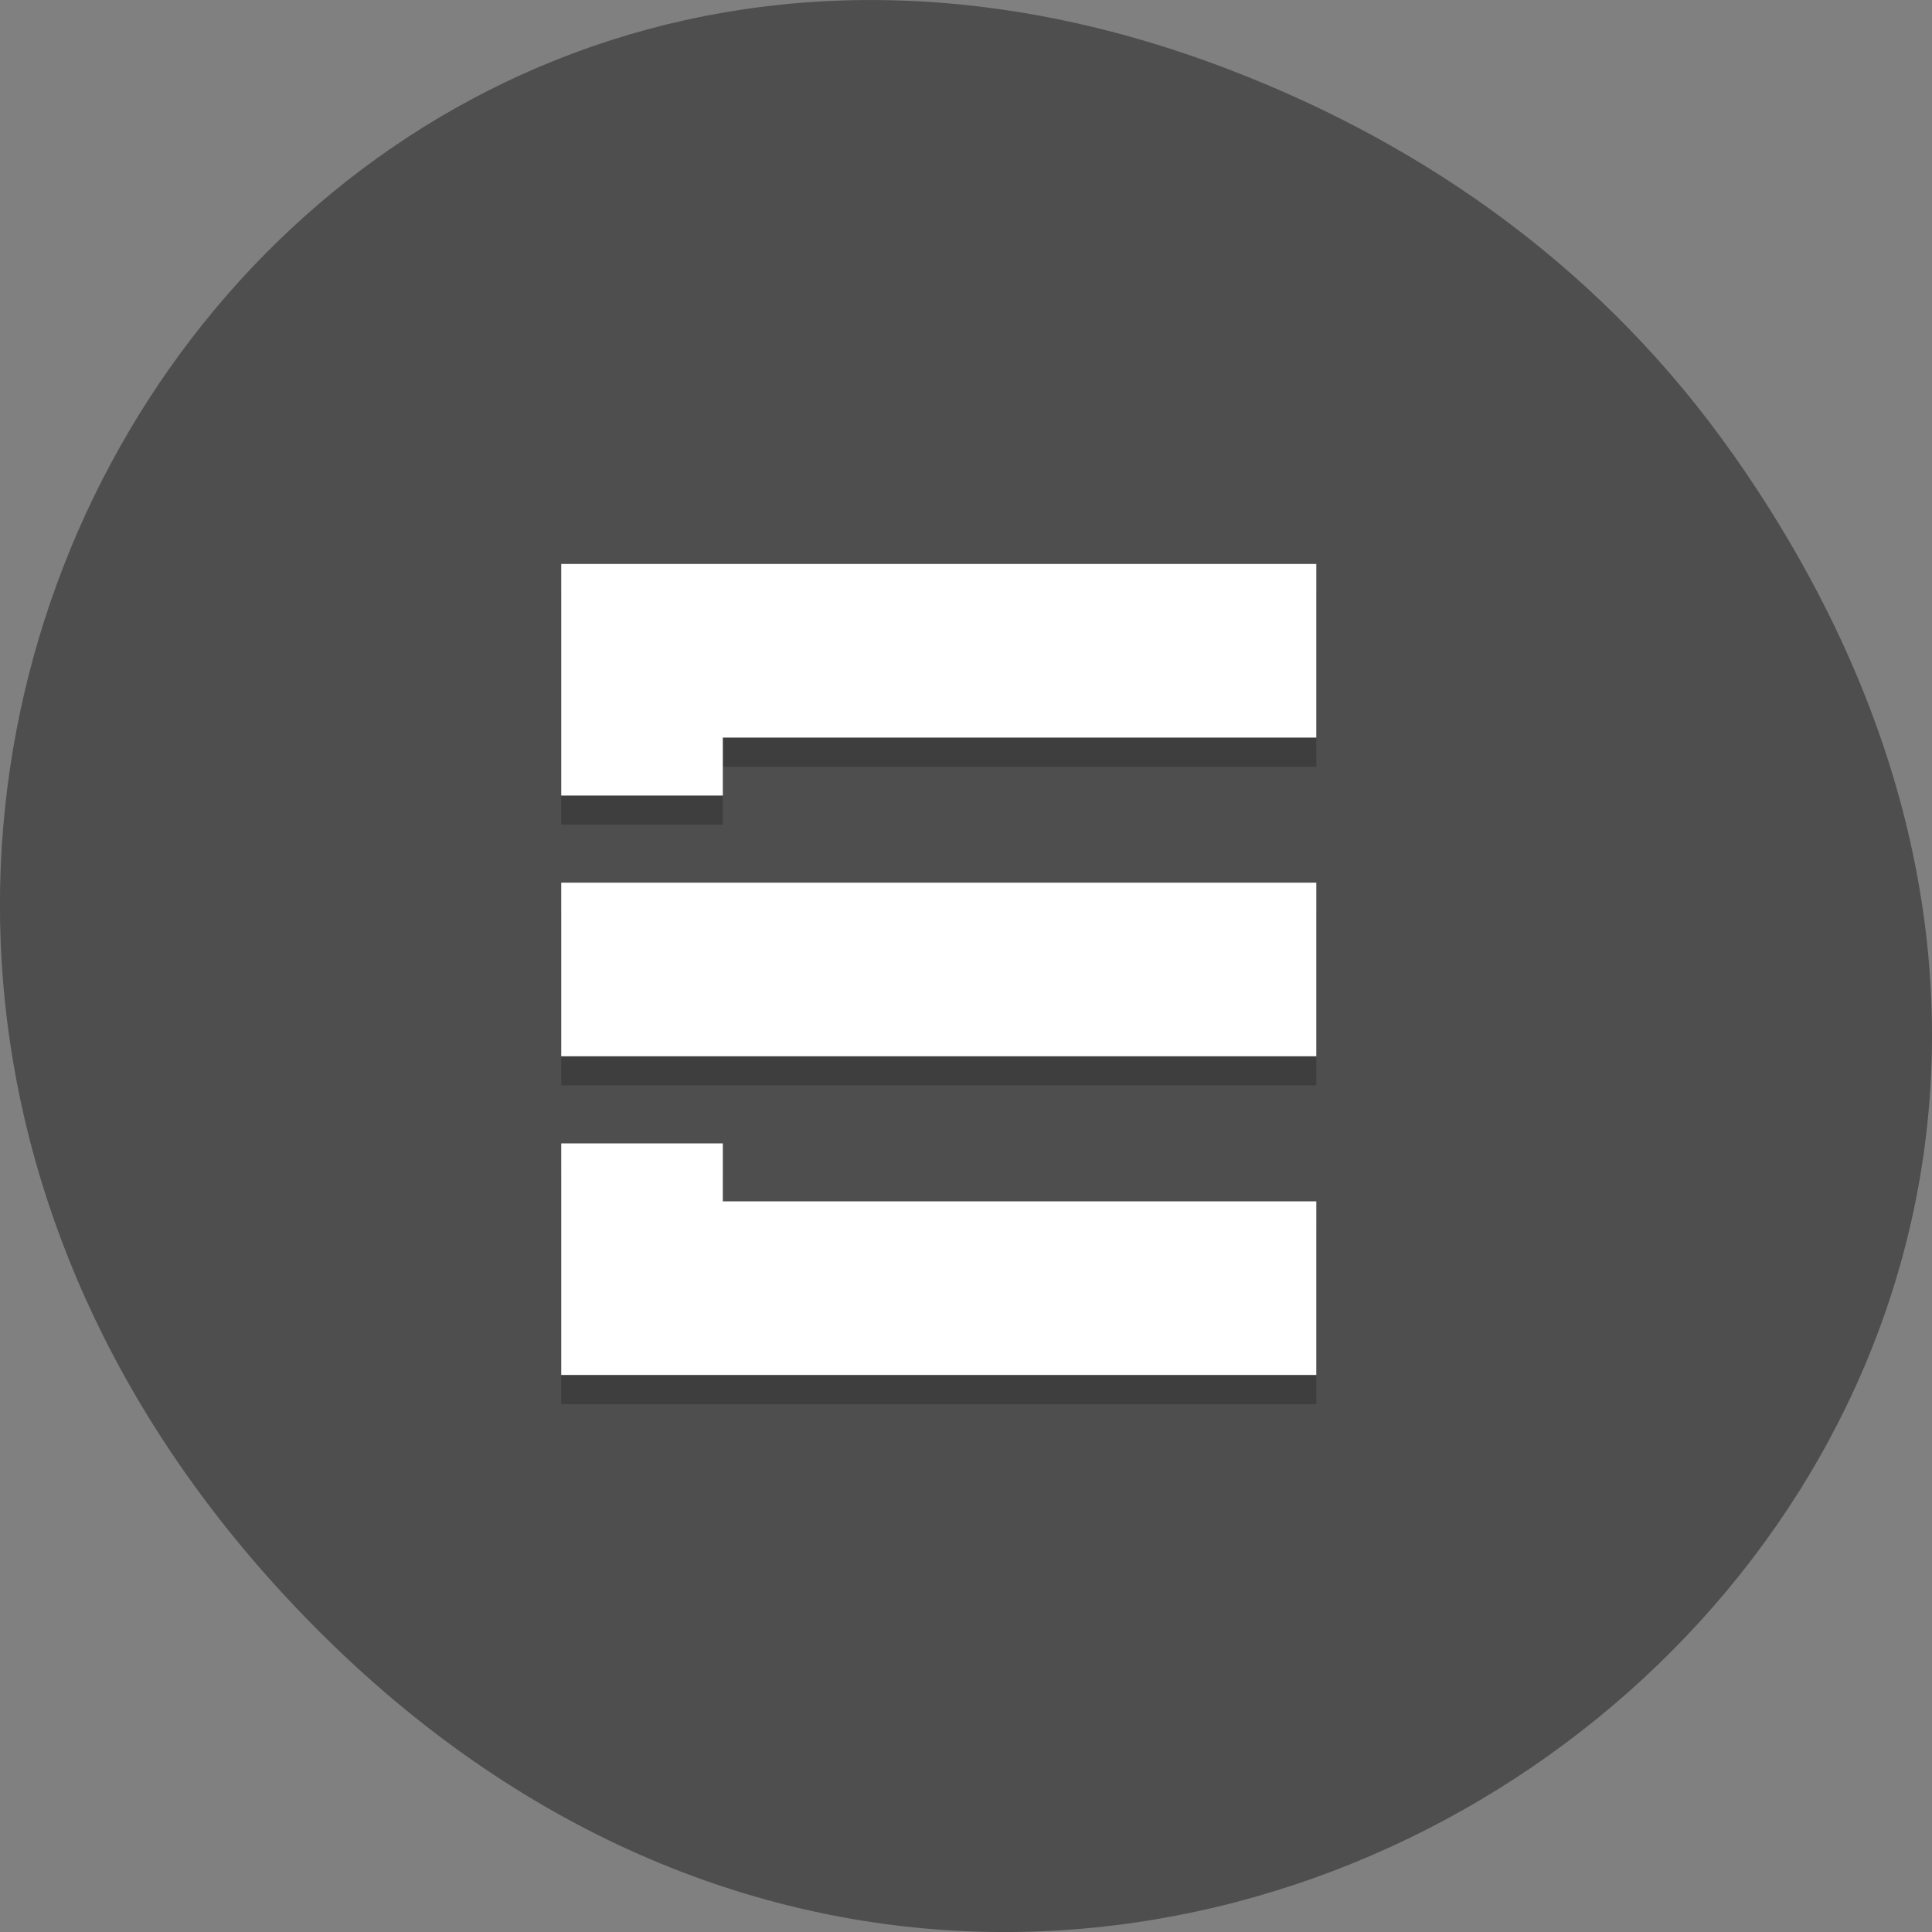 <svg xmlns="http://www.w3.org/2000/svg" viewBox="0 0 22 22"><rect x="0" y="0" width="22" height="22" fill="#808080" stroke="none"/><path d="m 19.734 5.172 c 7.91 11.25 -6.699 22.652 -16.02 13.484 c -8.777 -8.637 -0.641 -22.06 10.285 -17.863 c 2.281 0.875 4.281 2.313 5.734 4.379" fill="#4e4e4e"/><path d="m 6.391 6.75 v 2.641 h 1.84 v -0.66 h 6.758 v -1.98 m -8.598 3.629 v 1.98 h 8.598 v -1.98 m -8.598 2.969 v 2.641 h 8.598 v -1.98 h -6.758 v -0.66" fill-opacity="0.2"/><path d="m 6.391 6.422 v 2.637 h 1.84 v -0.66 h 6.758 v -1.977 m -8.598 3.629 v 1.977 h 8.598 v -1.977 m -8.598 2.969 v 2.637 h 8.598 v -1.977 h -6.758 v -0.66" fill="#fff"/></svg>